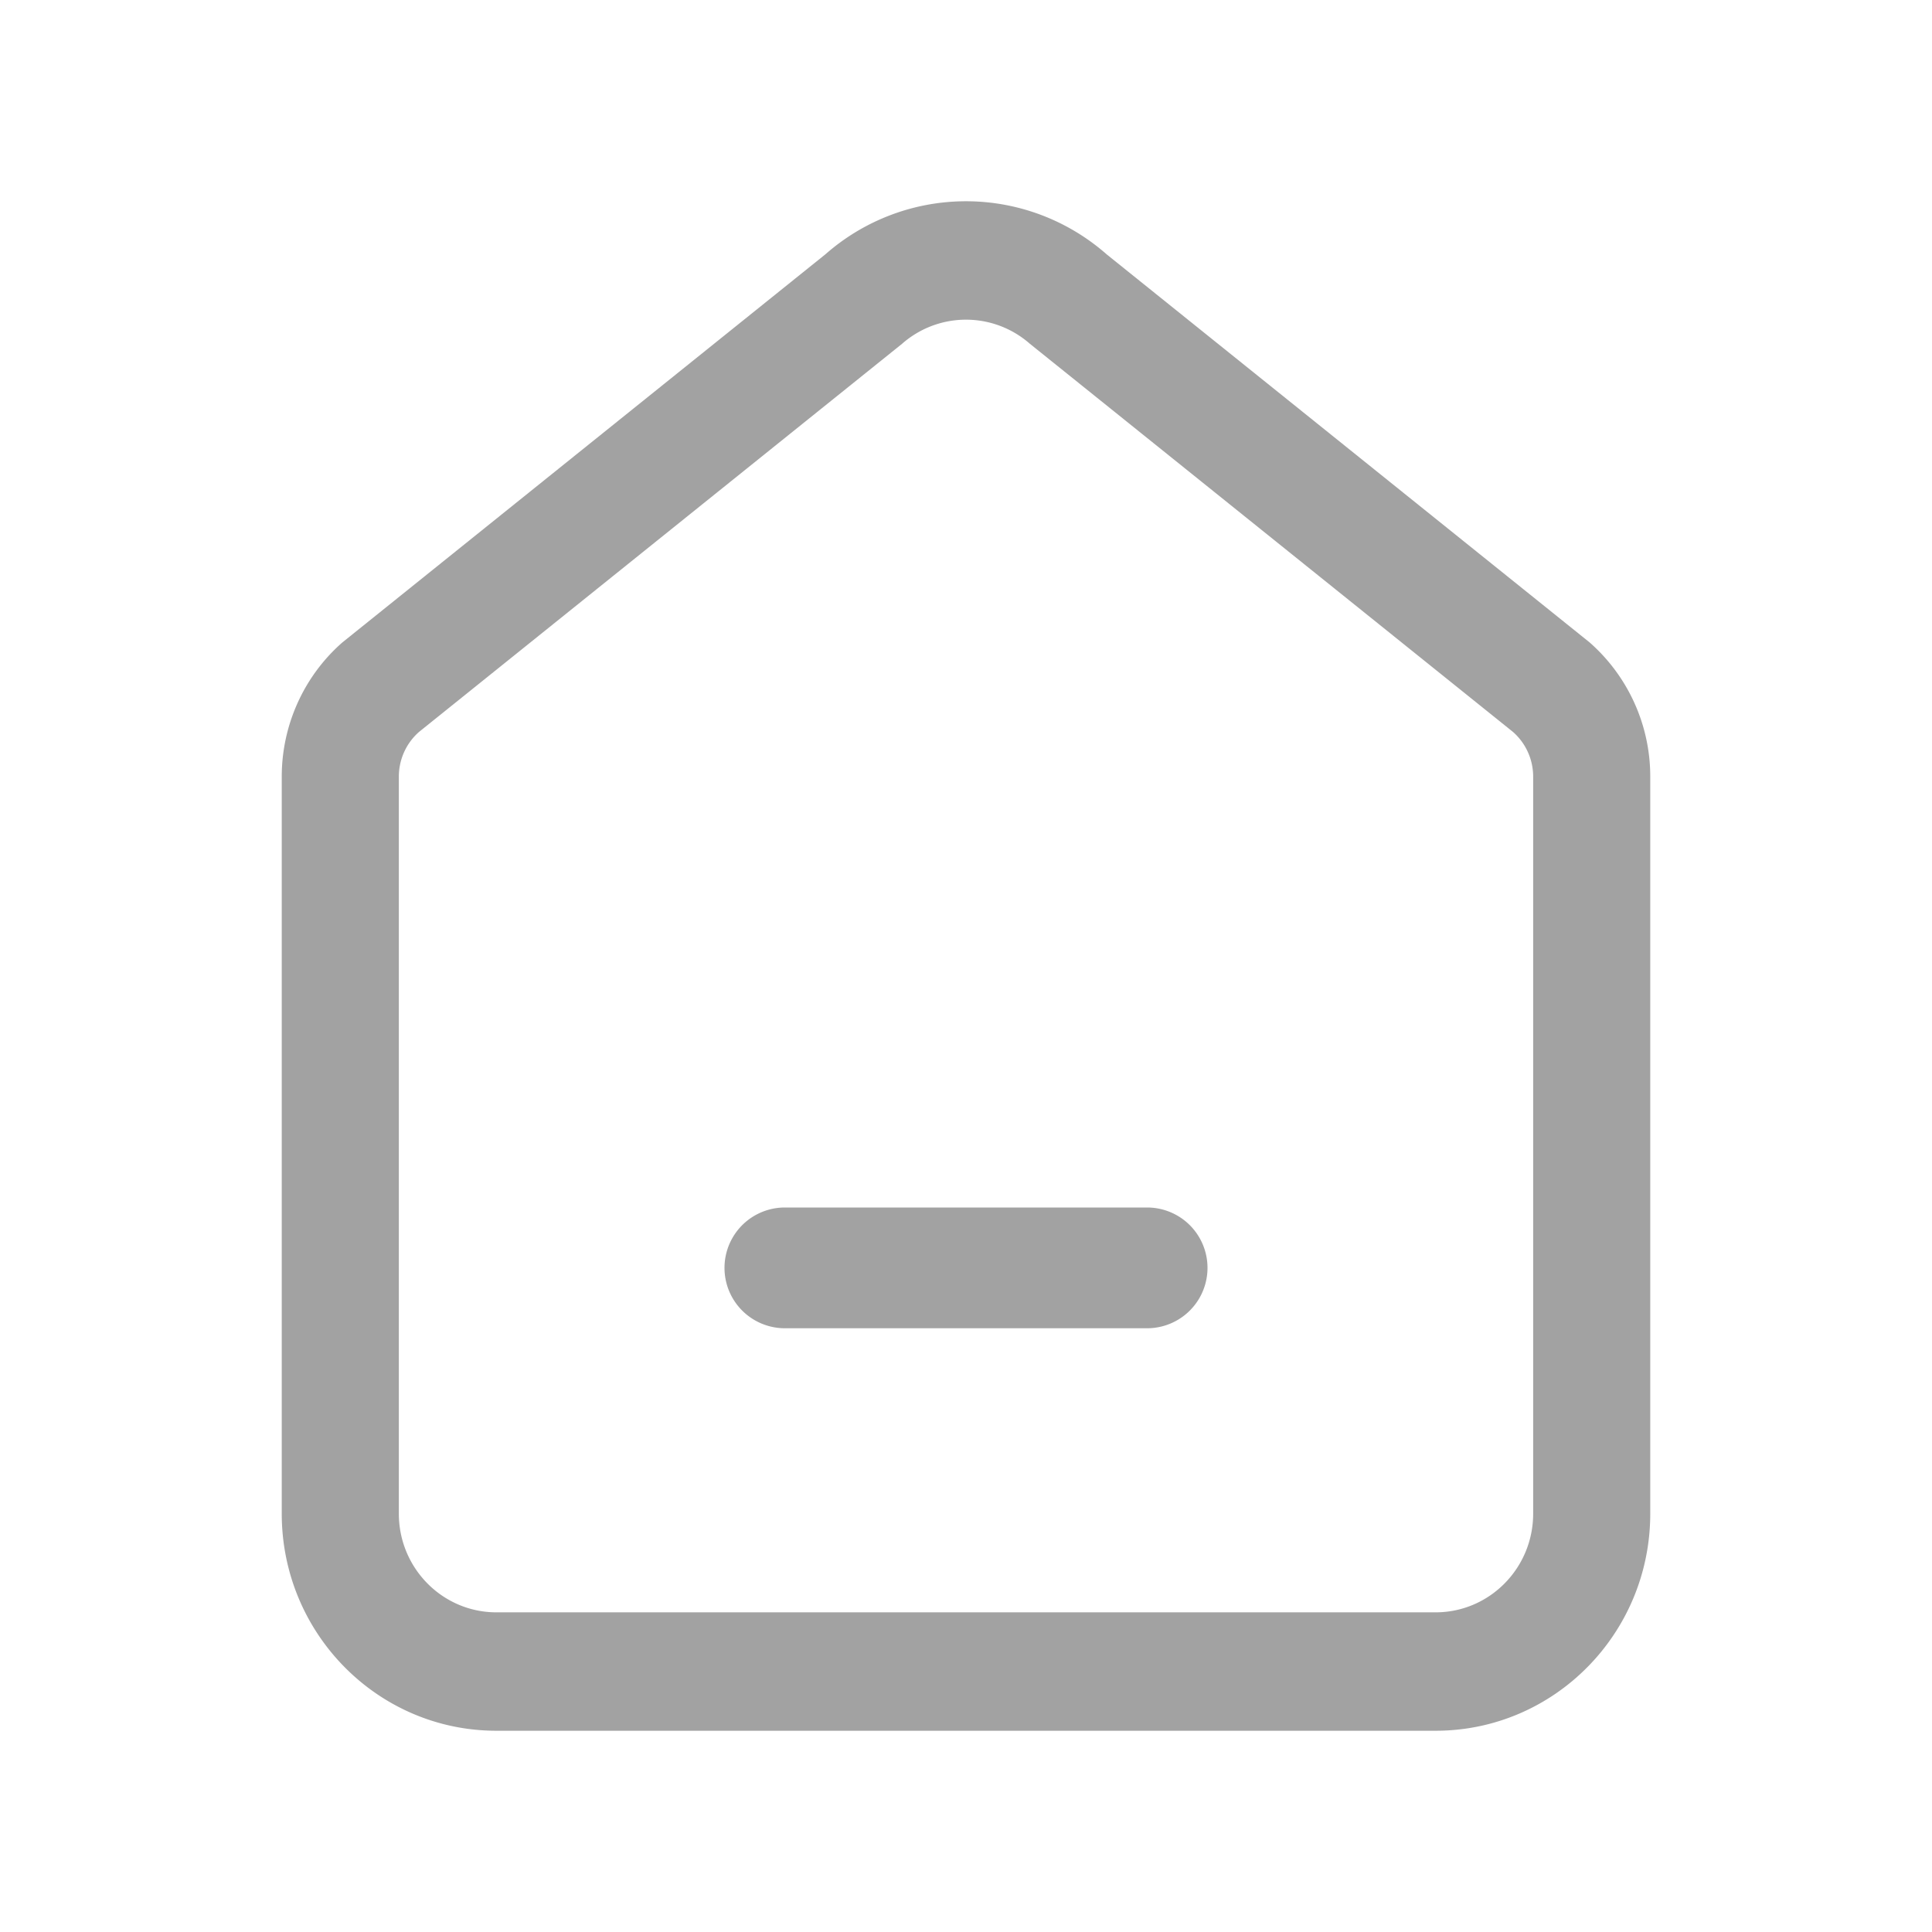 <?xml version="1.0" standalone="no"?><!DOCTYPE svg PUBLIC "-//W3C//DTD SVG 1.1//EN" "http://www.w3.org/Graphics/SVG/1.1/DTD/svg11.dtd"><svg t="1606983310868" class="icon" viewBox="0 0 1024 1024" version="1.1" xmlns="http://www.w3.org/2000/svg" p-id="2219" width="128" height="128" xmlns:xlink="http://www.w3.org/1999/xlink"><defs><style type="text/css"></style></defs><path d="M437.483 134.784a112.811 112.811 0 0 1 149.035 0l256.021 205.717A94.613 94.613 0 0 1 874.667 411.648v390.613C874.667 865.813 823.723 917.333 760.896 917.333H263.104C200.277 917.333 149.333 865.813 149.333 802.261v-390.613c0-27.307 11.733-53.269 32.128-71.147z m108.373 47.424a51.285 51.285 0 0 0-67.733 0l-256.021 205.717c-6.805 5.973-10.709 14.613-10.709 23.723v390.613c0 28.885 23.147 52.309 51.712 52.309h497.792c28.565 0 51.712-23.424 51.712-52.309v-390.613c0-9.109-3.904-17.749-10.709-23.723zM608 640a32 32 0 0 1 0 64h-192a32 32 0 0 1 0-64h192z" fill="#A2A2A2" p-id="2220"></path></svg>